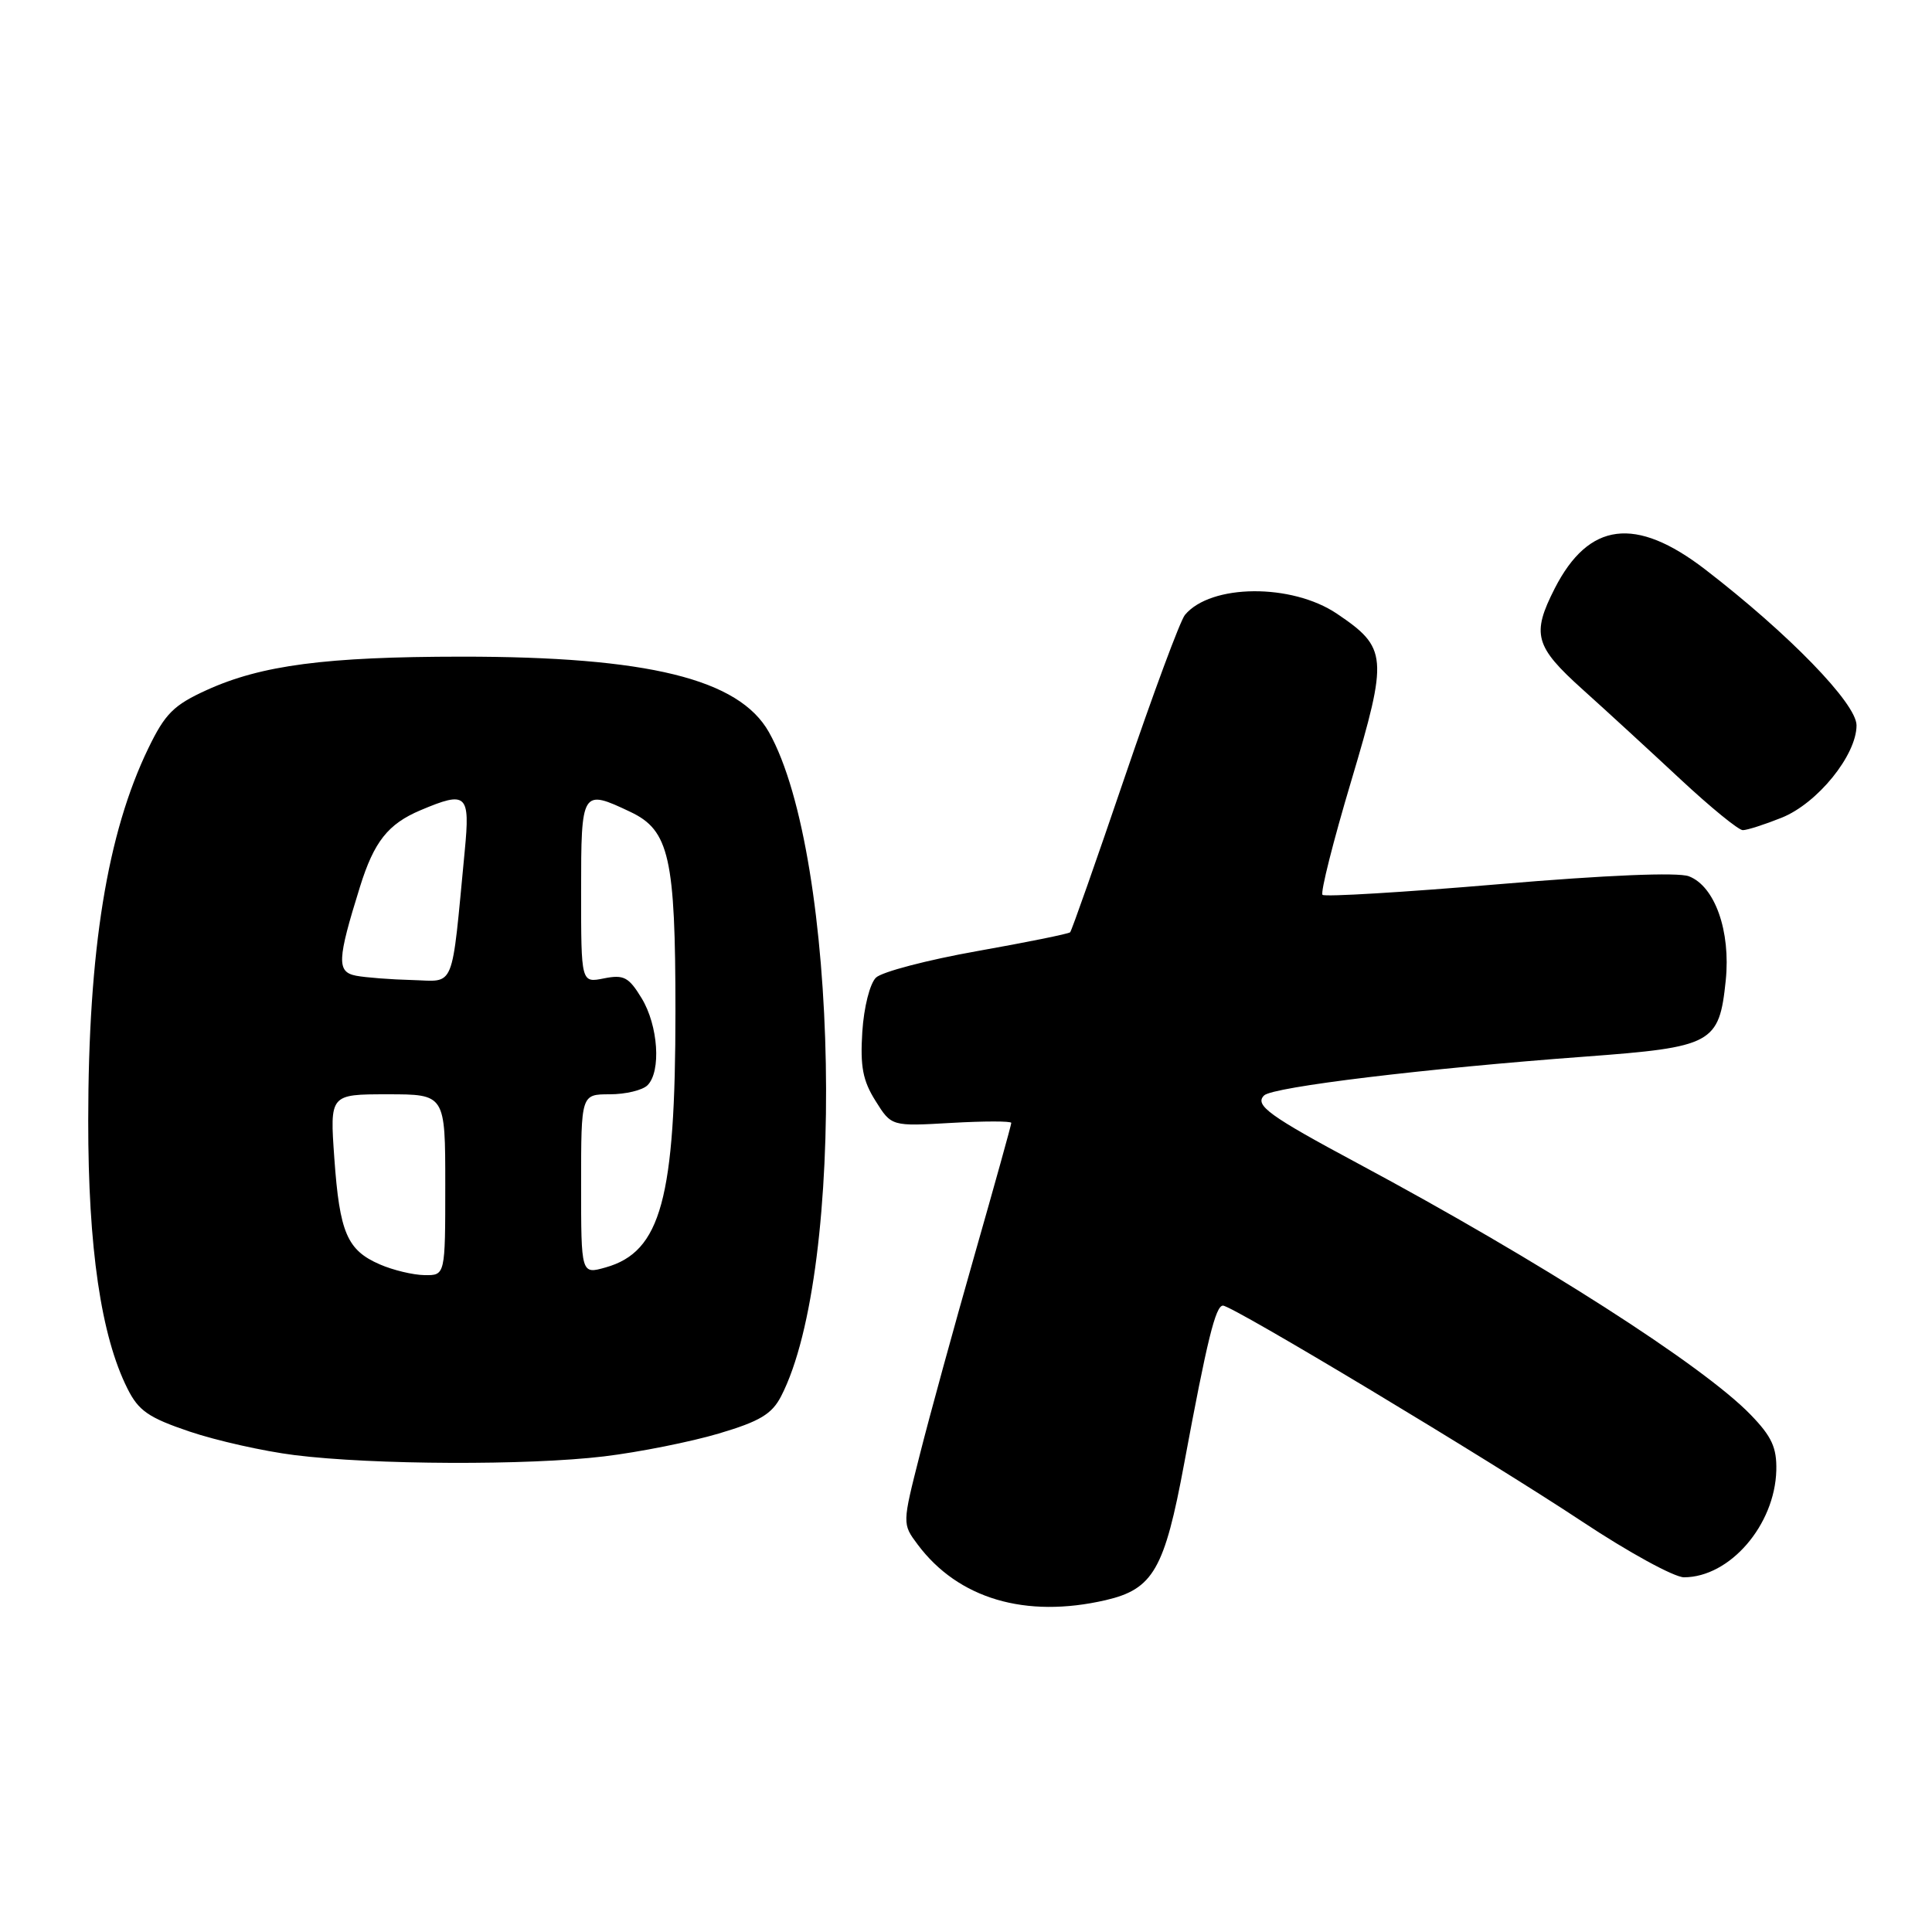 <?xml version="1.0" encoding="UTF-8" standalone="no"?>
<!DOCTYPE svg PUBLIC "-//W3C//DTD SVG 1.1//EN" "http://www.w3.org/Graphics/SVG/1.1/DTD/svg11.dtd" >
<svg xmlns="http://www.w3.org/2000/svg" xmlns:xlink="http://www.w3.org/1999/xlink" version="1.1" viewBox="0 0 256 256">
 <g >
 <path fill="currentColor"
d=" M 146.50 212.03 C 152.80 210.57 154.31 207.95 156.91 193.92 C 159.95 177.55 161.07 173.00 162.05 173.00 C 163.32 173.00 197.30 193.43 209.64 201.61 C 215.77 205.68 221.84 209.00 223.14 209.00 C 229.21 208.99 235.18 202.08 235.37 194.83 C 235.44 191.82 234.77 190.35 231.98 187.47 C 225.67 180.94 203.95 167.04 180.00 154.20 C 168.16 147.86 166.19 146.43 167.50 145.15 C 168.66 144.02 189.00 141.56 210.00 140.01 C 226.96 138.75 227.80 138.30 228.67 129.91 C 229.34 123.38 227.23 117.42 223.78 116.11 C 222.33 115.56 212.86 115.95 198.62 117.16 C 186.05 118.23 175.53 118.86 175.24 118.57 C 174.94 118.28 176.66 111.46 179.06 103.43 C 183.95 87.00 183.85 85.84 177.15 81.32 C 171.16 77.28 160.43 77.37 157.01 81.48 C 156.38 82.24 152.79 91.93 149.02 103.01 C 145.25 114.09 142.00 123.33 141.80 123.53 C 141.59 123.74 136.04 124.86 129.46 126.03 C 122.88 127.20 116.85 128.78 116.07 129.54 C 115.26 130.33 114.47 133.47 114.26 136.72 C 113.97 141.31 114.32 143.19 116.01 145.87 C 118.12 149.25 118.12 149.25 126.06 148.79 C 130.43 148.54 134.00 148.54 134.00 148.79 C 134.00 149.05 131.80 156.96 129.11 166.38 C 126.42 175.80 123.17 187.64 121.89 192.71 C 119.55 201.92 119.55 201.92 121.59 204.65 C 126.96 211.84 135.88 214.48 146.50 212.03 Z  M 80.03 192.98 C 84.69 192.42 91.53 191.05 95.24 189.95 C 100.67 188.34 102.27 187.38 103.49 185.03 C 112.17 168.24 111.17 113.54 101.89 97.02 C 97.92 89.96 85.85 87.00 61.16 87.01 C 43.17 87.02 34.63 88.14 27.38 91.44 C 23.01 93.43 21.88 94.56 19.66 99.14 C 14.20 110.42 11.70 125.85 11.69 148.50 C 11.68 165.36 13.39 177.03 16.89 184.00 C 18.36 186.94 19.68 187.85 25.12 189.69 C 28.68 190.89 34.94 192.30 39.04 192.81 C 49.45 194.11 69.94 194.19 80.03 192.98 Z  M 236.08 108.35 C 240.82 106.45 246.00 100.07 246.00 96.11 C 246.00 93.22 237.03 83.99 225.94 75.45 C 216.72 68.36 210.52 69.15 206.01 77.97 C 202.92 84.04 203.36 85.65 209.71 91.36 C 212.86 94.19 218.68 99.54 222.66 103.25 C 226.64 106.96 230.36 110.00 230.93 110.00 C 231.50 110.00 233.81 109.26 236.08 108.35 Z  M 50.33 167.54 C 45.99 165.66 45.00 163.33 44.30 153.47 C 43.70 145.00 43.70 145.00 51.35 145.00 C 59.00 145.00 59.00 145.00 59.00 157.00 C 59.00 169.00 59.00 169.00 56.25 168.96 C 54.74 168.94 52.07 168.30 50.33 167.54 Z  M 77.00 156.93 C 77.00 145.00 77.00 145.00 80.80 145.00 C 82.89 145.00 85.14 144.46 85.80 143.80 C 87.63 141.97 87.22 135.88 85.02 132.27 C 83.31 129.46 82.66 129.12 80.03 129.64 C 77.00 130.25 77.00 130.25 77.00 118.12 C 77.00 104.65 77.08 104.52 83.55 107.59 C 88.68 110.02 89.50 113.67 89.50 134.00 C 89.50 158.82 87.58 165.88 80.25 167.94 C 77.00 168.86 77.00 168.86 77.00 156.93 Z  M 47.19 129.29 C 44.60 128.79 44.67 127.22 47.70 117.50 C 49.56 111.53 51.41 109.18 55.72 107.36 C 61.85 104.77 62.31 105.19 61.58 112.75 C 59.78 131.52 60.39 130.02 54.63 129.86 C 51.81 129.79 48.46 129.53 47.19 129.29 Z "/>
</g>
</svg>